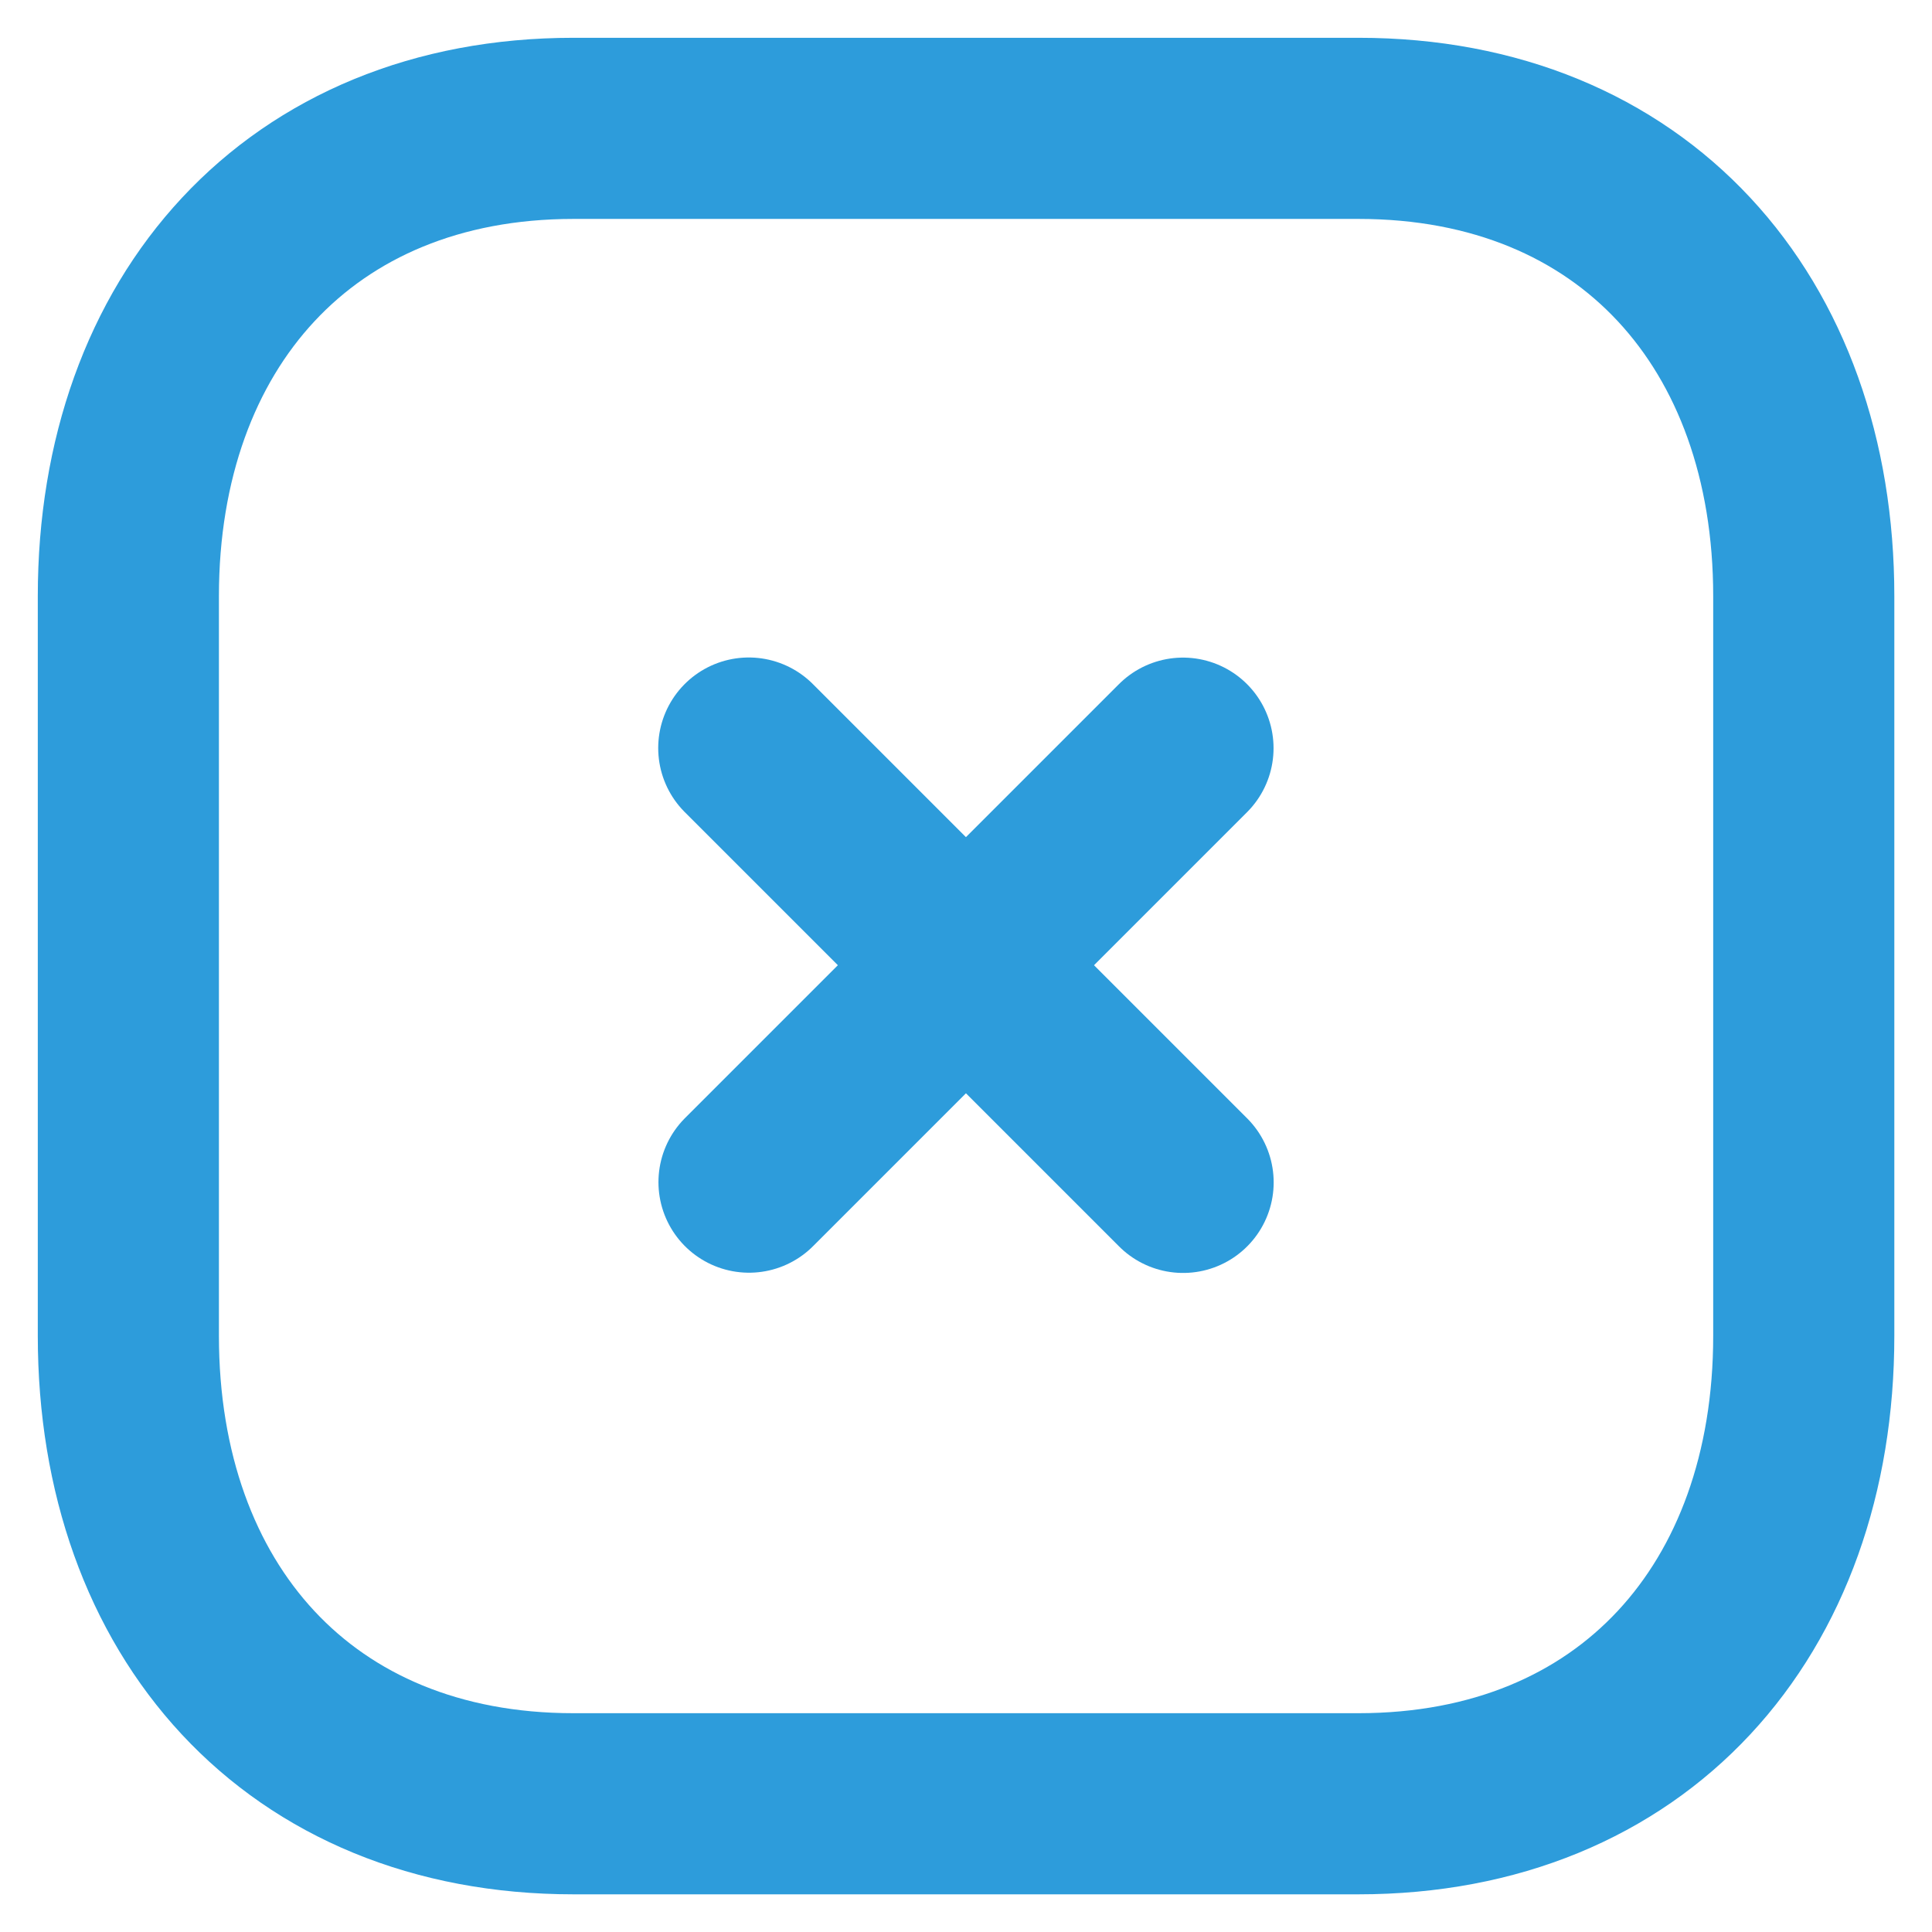 <svg width="16" height="16" viewBox="0 0 16 16" fill="none" xmlns="http://www.w3.org/2000/svg">
<path d="M9.797 6.196L6.203 9.79" stroke="#2D9CDB" stroke-width="1.5" stroke-linecap="round" stroke-linejoin="round"/>
<path d="M9.798 9.792L6.201 6.195" stroke="#2D9CDB" stroke-width="1.5" stroke-linecap="round" stroke-linejoin="round"/>
<path fill-rule="evenodd" clip-rule="evenodd" d="M11.251 1.063H4.749C2.483 1.063 1.063 2.667 1.063 4.937V11.063C1.063 13.334 2.477 14.938 4.749 14.938H11.25C13.523 14.938 14.938 13.334 14.938 11.063V4.937C14.938 2.667 13.523 1.063 11.251 1.063Z" stroke="#2D9CDB" stroke-width="1.5" stroke-linecap="round" stroke-linejoin="round"/>
</svg>
